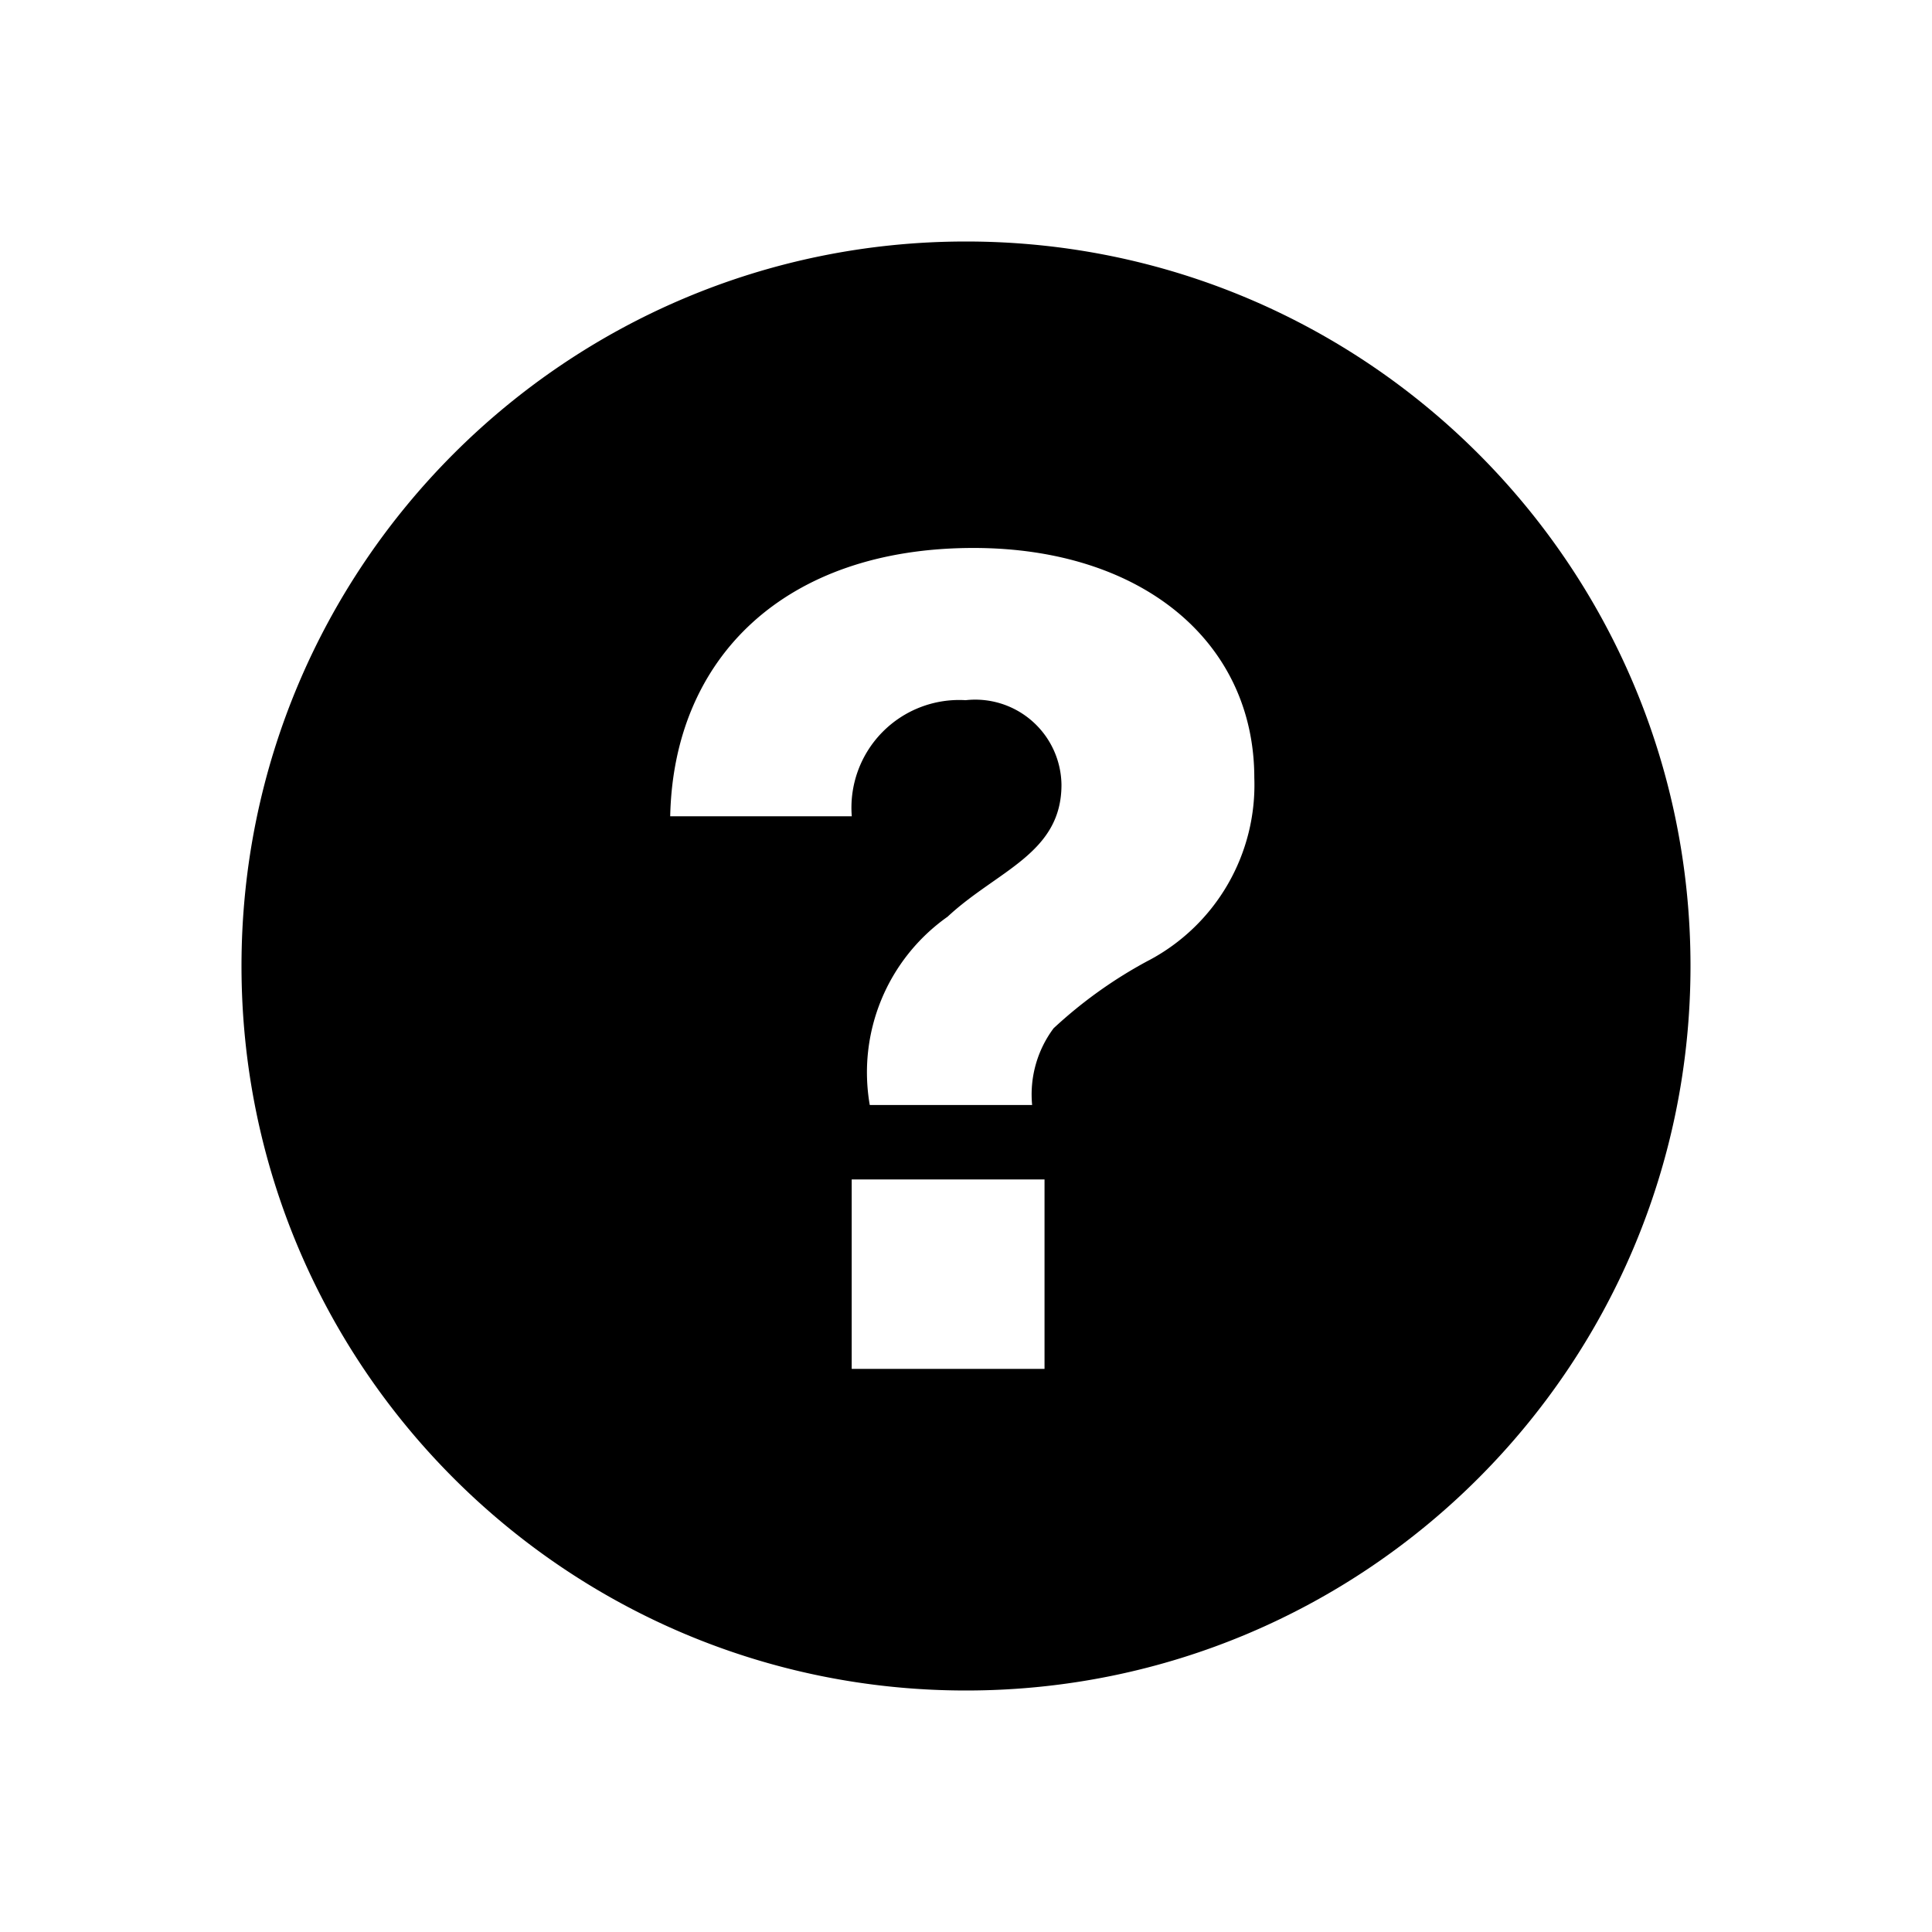 <svg xmlns="http://www.w3.org/2000/svg" width="48" height="48" viewBox="0 0 48 48">
  <path d="M24 6C14.059 6 6 14.059 6 24s8.059 18 18 18 18-8.059 18-18S33.941 6 24 6zm1.951 28.01H21.16v-4.707h4.791zm2.577-10.143a11.259 11.259 0 0 0-2.36 1.688l.007-.006a2.75 2.75 0 0 0-.531 1.915l-.001-.011h-4.034a4.733 4.733 0 0 1 1.92-4.668l.014-.01c1.232-1.148 2.829-1.568 2.829-3.277a2.142 2.142 0 0 0-2.39-2.101l.01-.001a2.676 2.676 0 0 0-2.829 2.894l-.001-.01h-4.511c.084-3.949 2.857-6.666 7.536-6.666 4.174 0 6.976 2.326 6.976 5.715a4.931 4.931 0 0 1-2.607 4.524l-.026.013z"/>
</svg>
